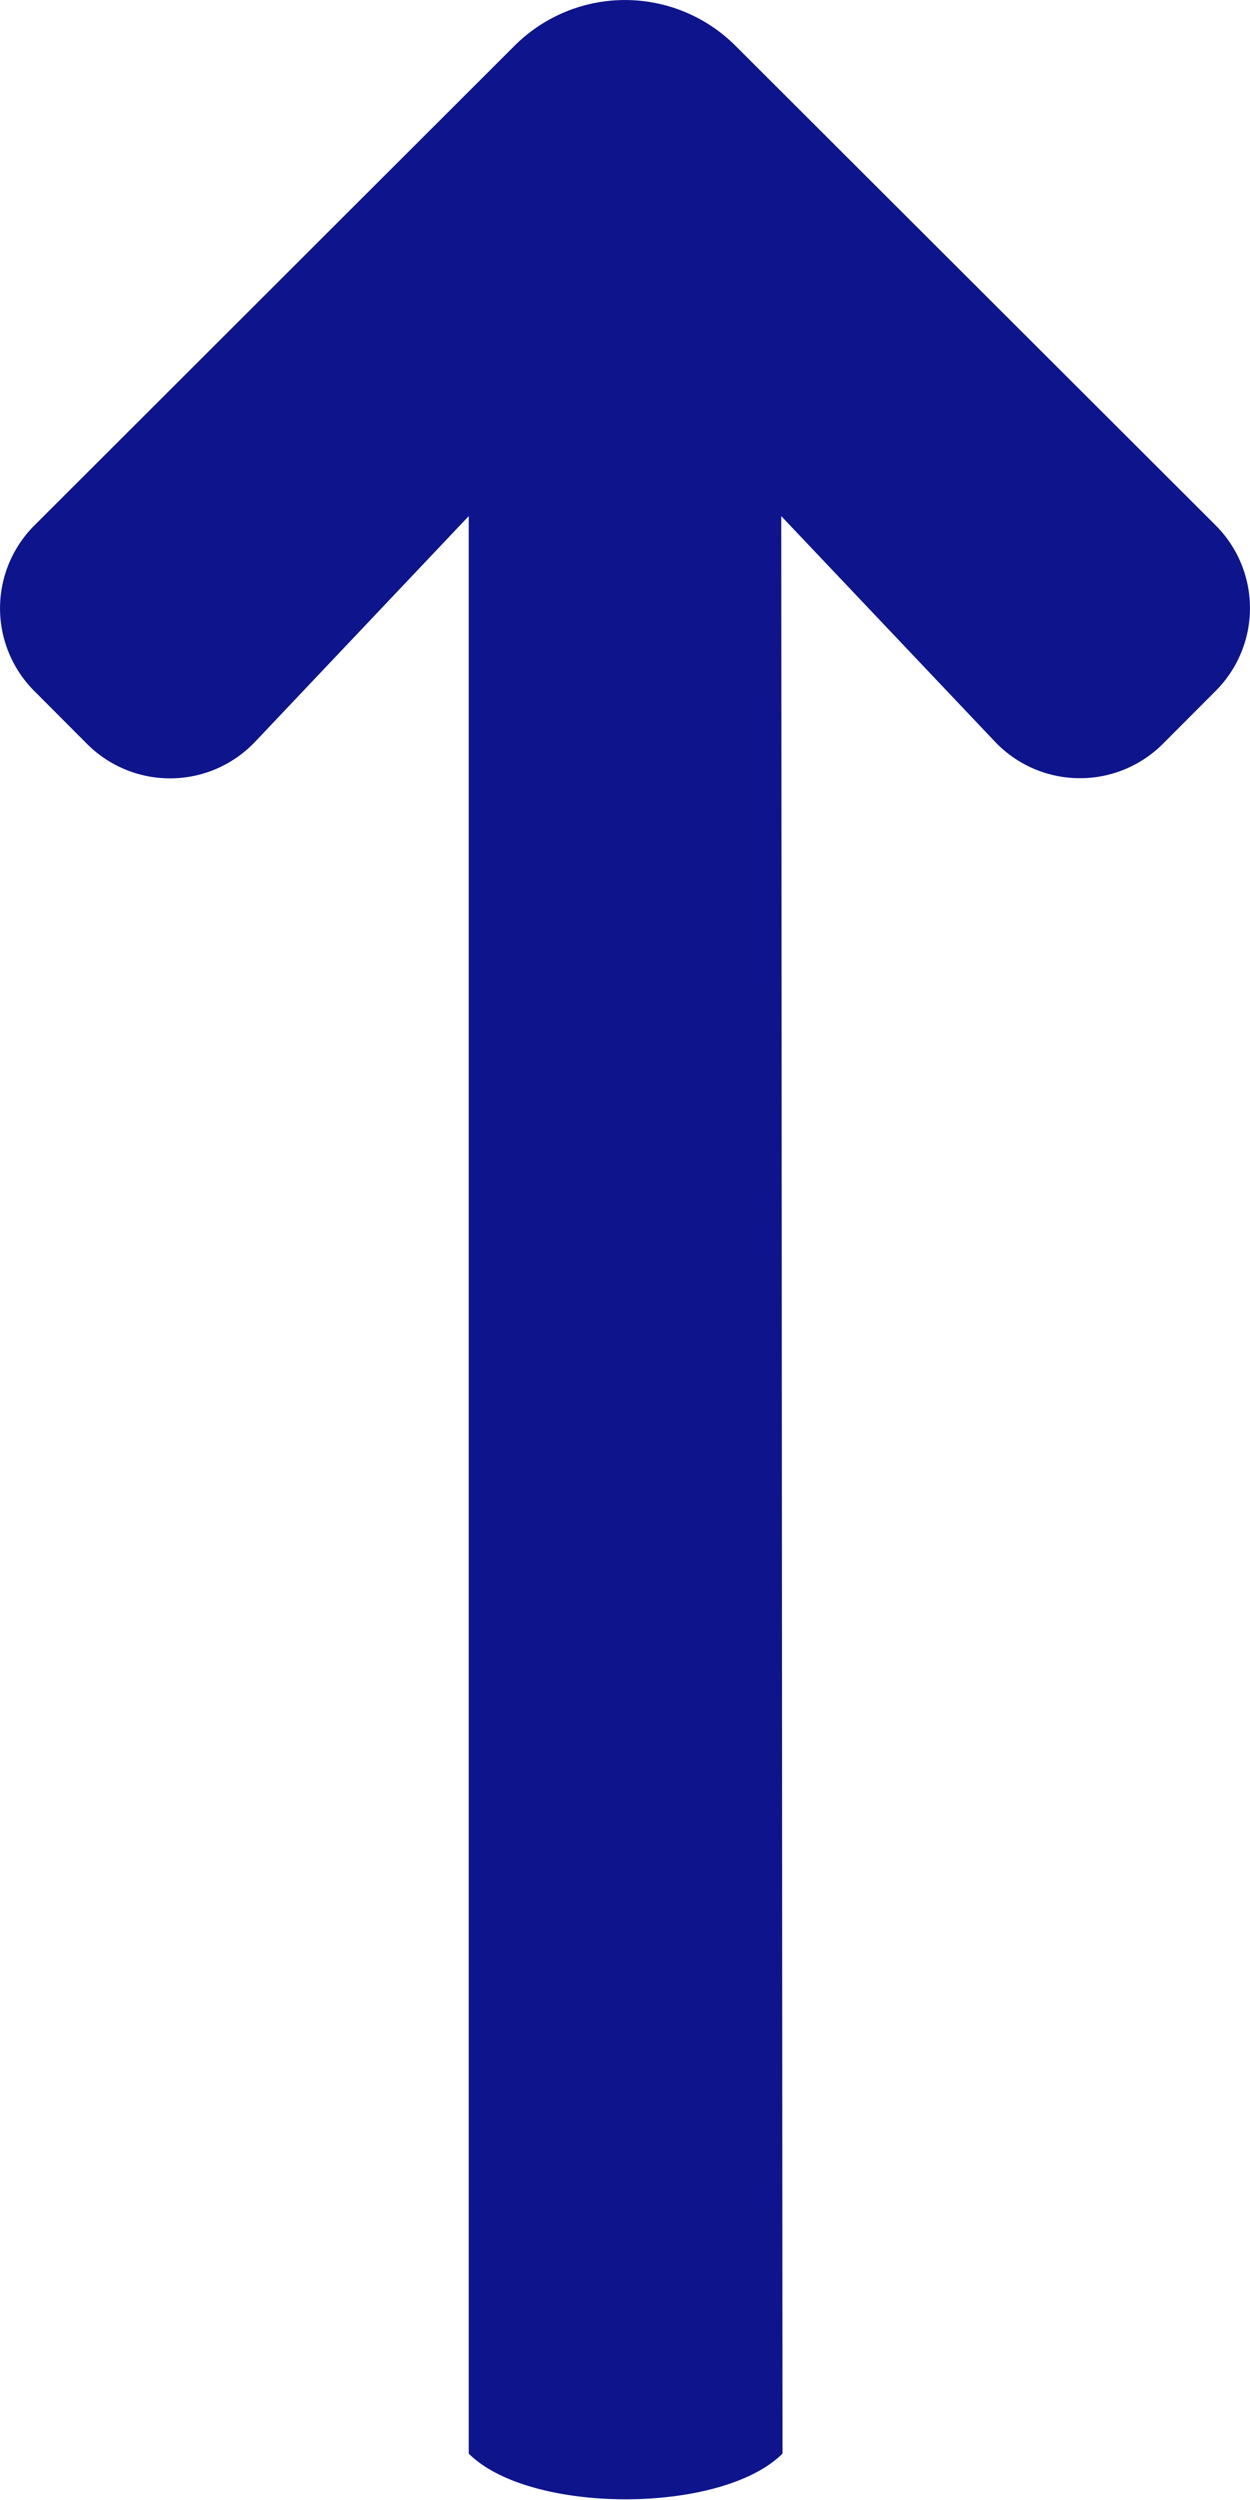 <svg viewBox="0 0 8 16" xmlns="http://www.w3.org/2000/svg"><path d="M5 3.303l1.367 1.443a.75.75 0 001.075.015l.338-.339a.749.749 0 000-1.06L4.707.293a1 1 0 00-1.414 0L.22 3.363a.749.749 0 000 1.06l.338.339a.75.75 0 001.075-.015L3 3.303v12.4c.39.39 1.617.39 2.008 0L5 3.303z" fill="#0D148C" fill-rule="evenodd"/></svg>